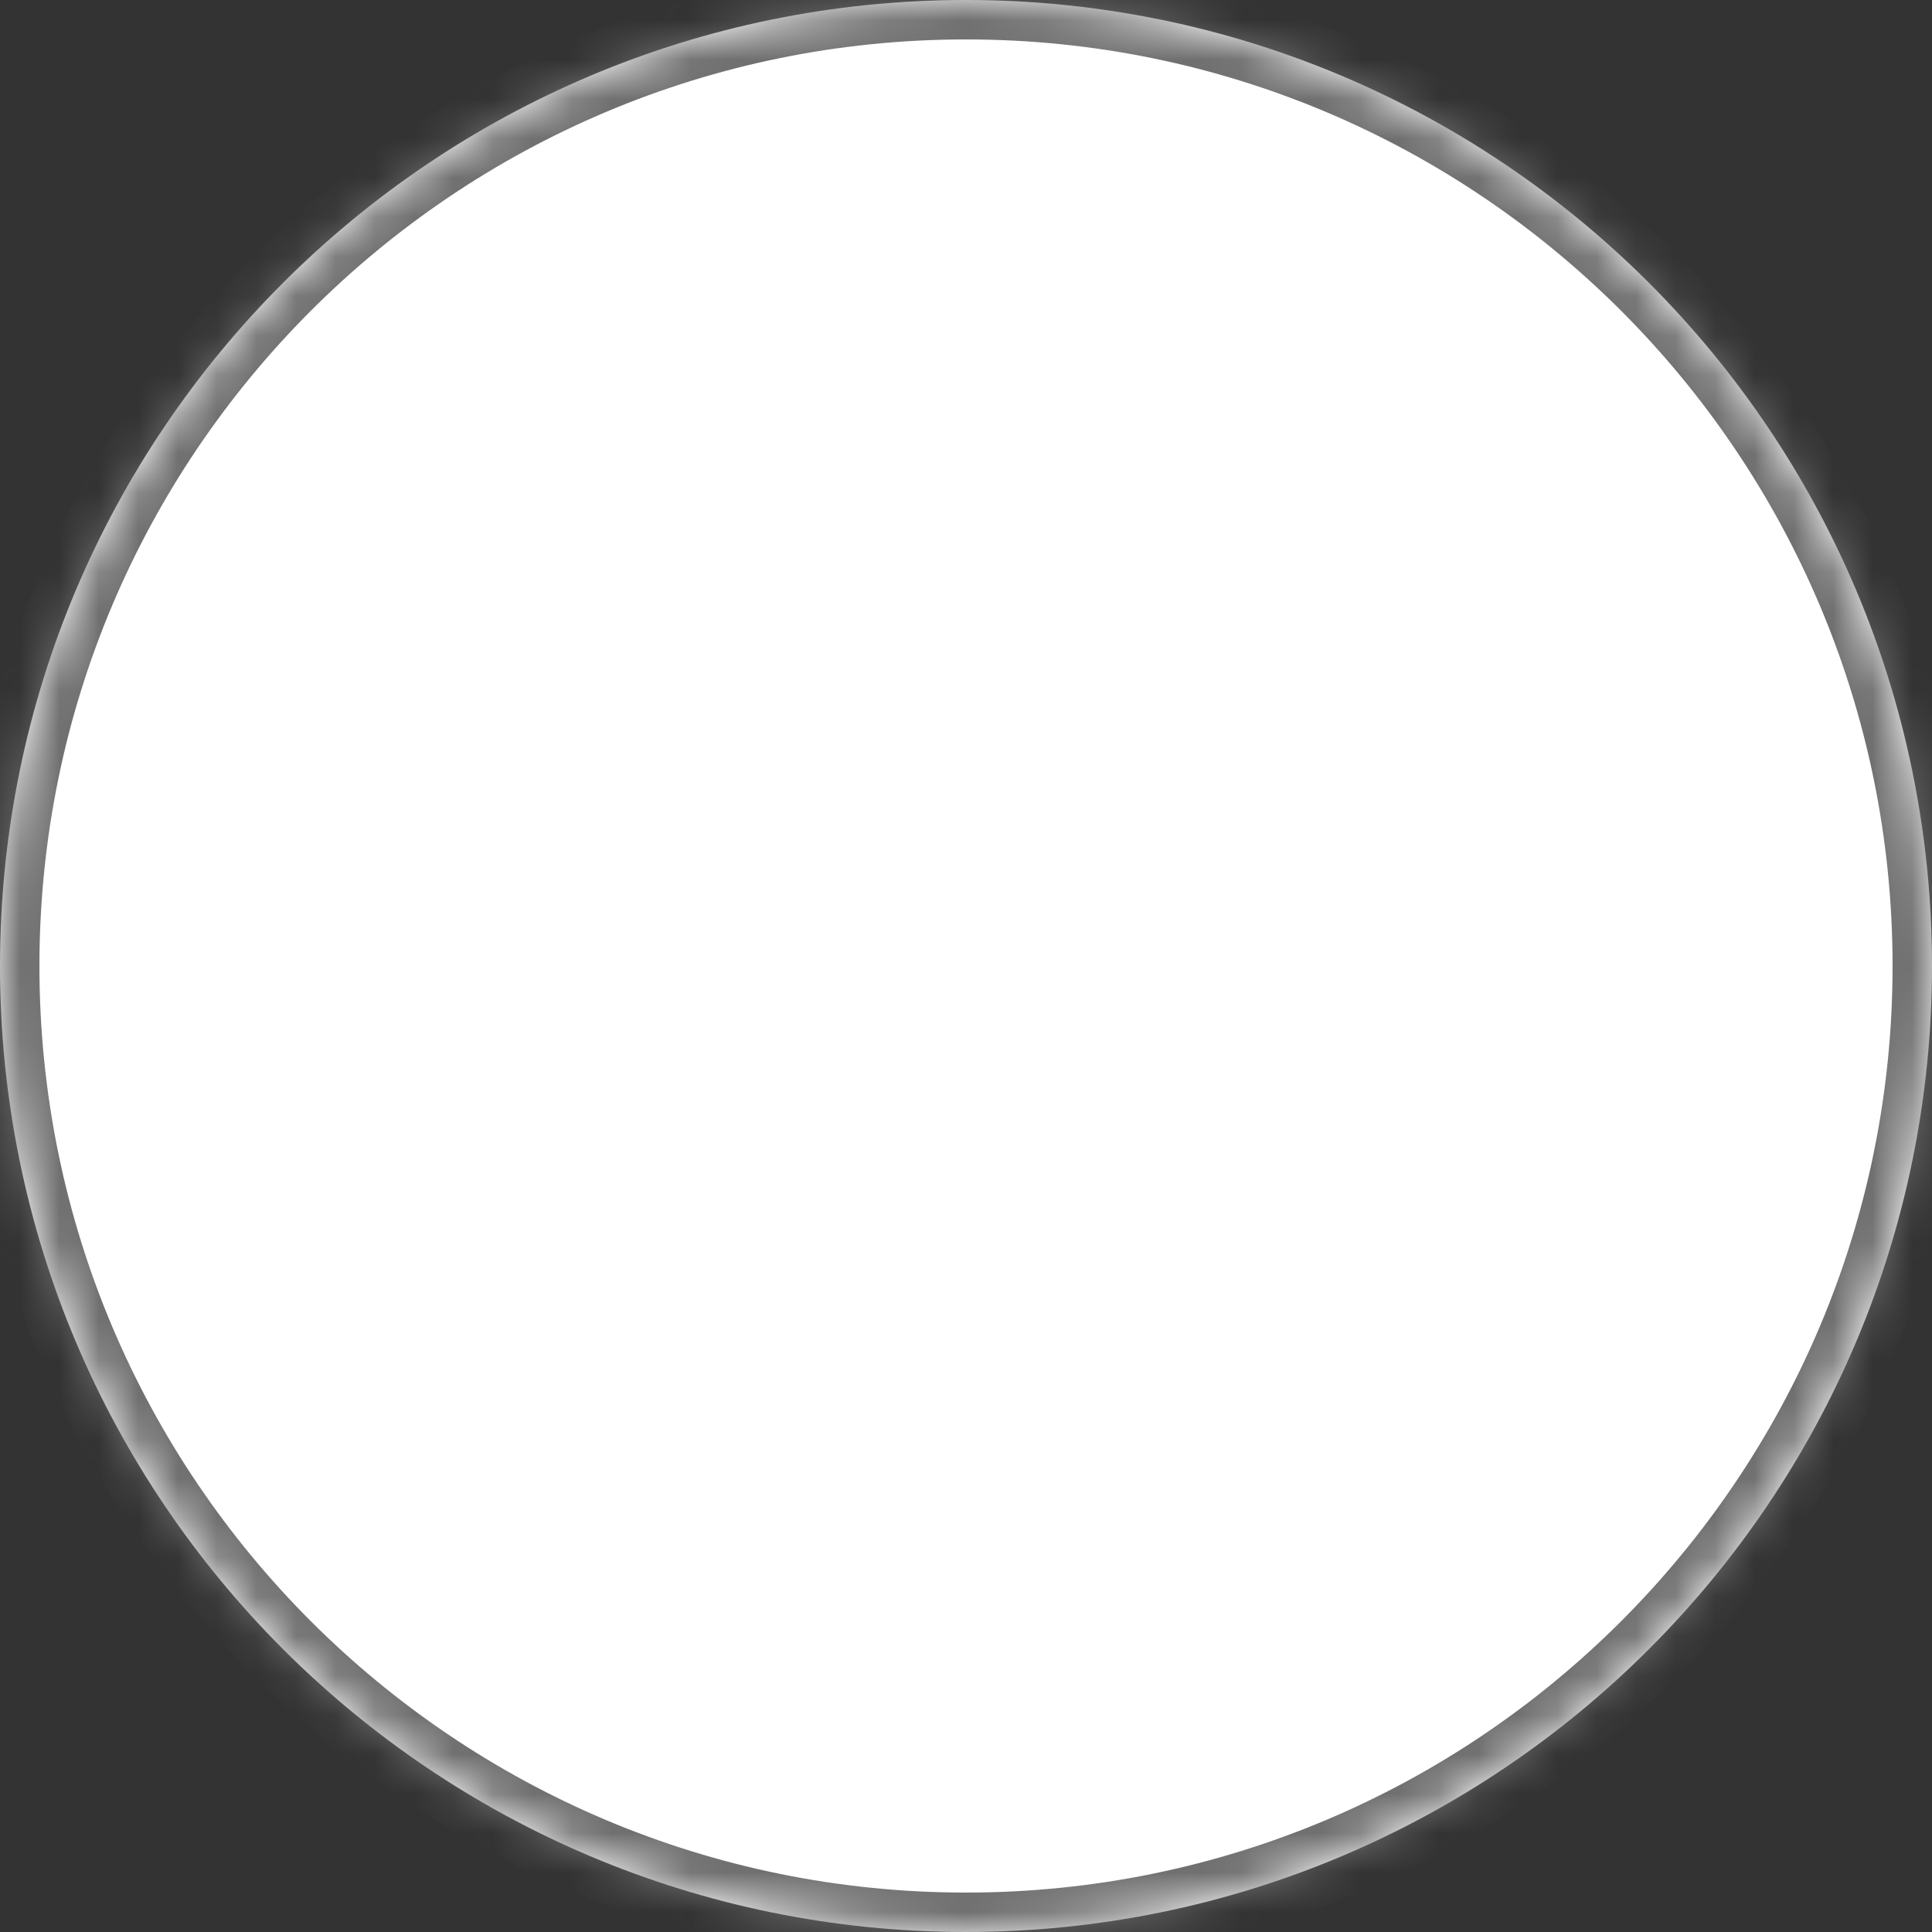 ﻿<?xml version="1.0" encoding="utf-8"?>
<svg version="1.1" xmlns:xlink="http://www.w3.org/1999/xlink" width="49px" height="49px" xmlns="http://www.w3.org/2000/svg">
  <rect width="100%" height="100%" fill="#333333" stroke="none"/>
  <defs>
    <mask fill="white" id="clip4">
      <path d="M 0 24.5  C 0 10.969  10.969 0  24.5 0  C 38.031 0  49 10.969  49 24.5  C 49 38.031  38.031 49  24.5 49  C 10.969 49  0 38.031  0 24.5  Z " fill-rule="evenodd" />
    </mask>
  </defs>
  <g transform="matrix(1 0 0 1 -523 -512 )">
    <path d="M 0 24.5  C 0 10.969  10.969 0  24.5 0  C 38.031 0  49 10.969  49 24.5  C 49 38.031  38.031 49  24.5 49  C 10.969 49  0 38.031  0 24.5  Z " fill-rule="nonzero" fill="#ffffff" stroke="none" transform="matrix(1 0 0 1 523 512 )" />
    <path d="M 0 24.5  C 0 10.969  10.969 0  24.5 0  C 38.031 0  49 10.969  49 24.5  C 49 38.031  38.031 49  24.5 49  C 10.969 49  0 38.031  0 24.5  Z " stroke-width="2" stroke="#707070" fill="none" transform="matrix(1 0 0 1 523 512 )" mask="url(#clip4)" />
  </g>
</svg>